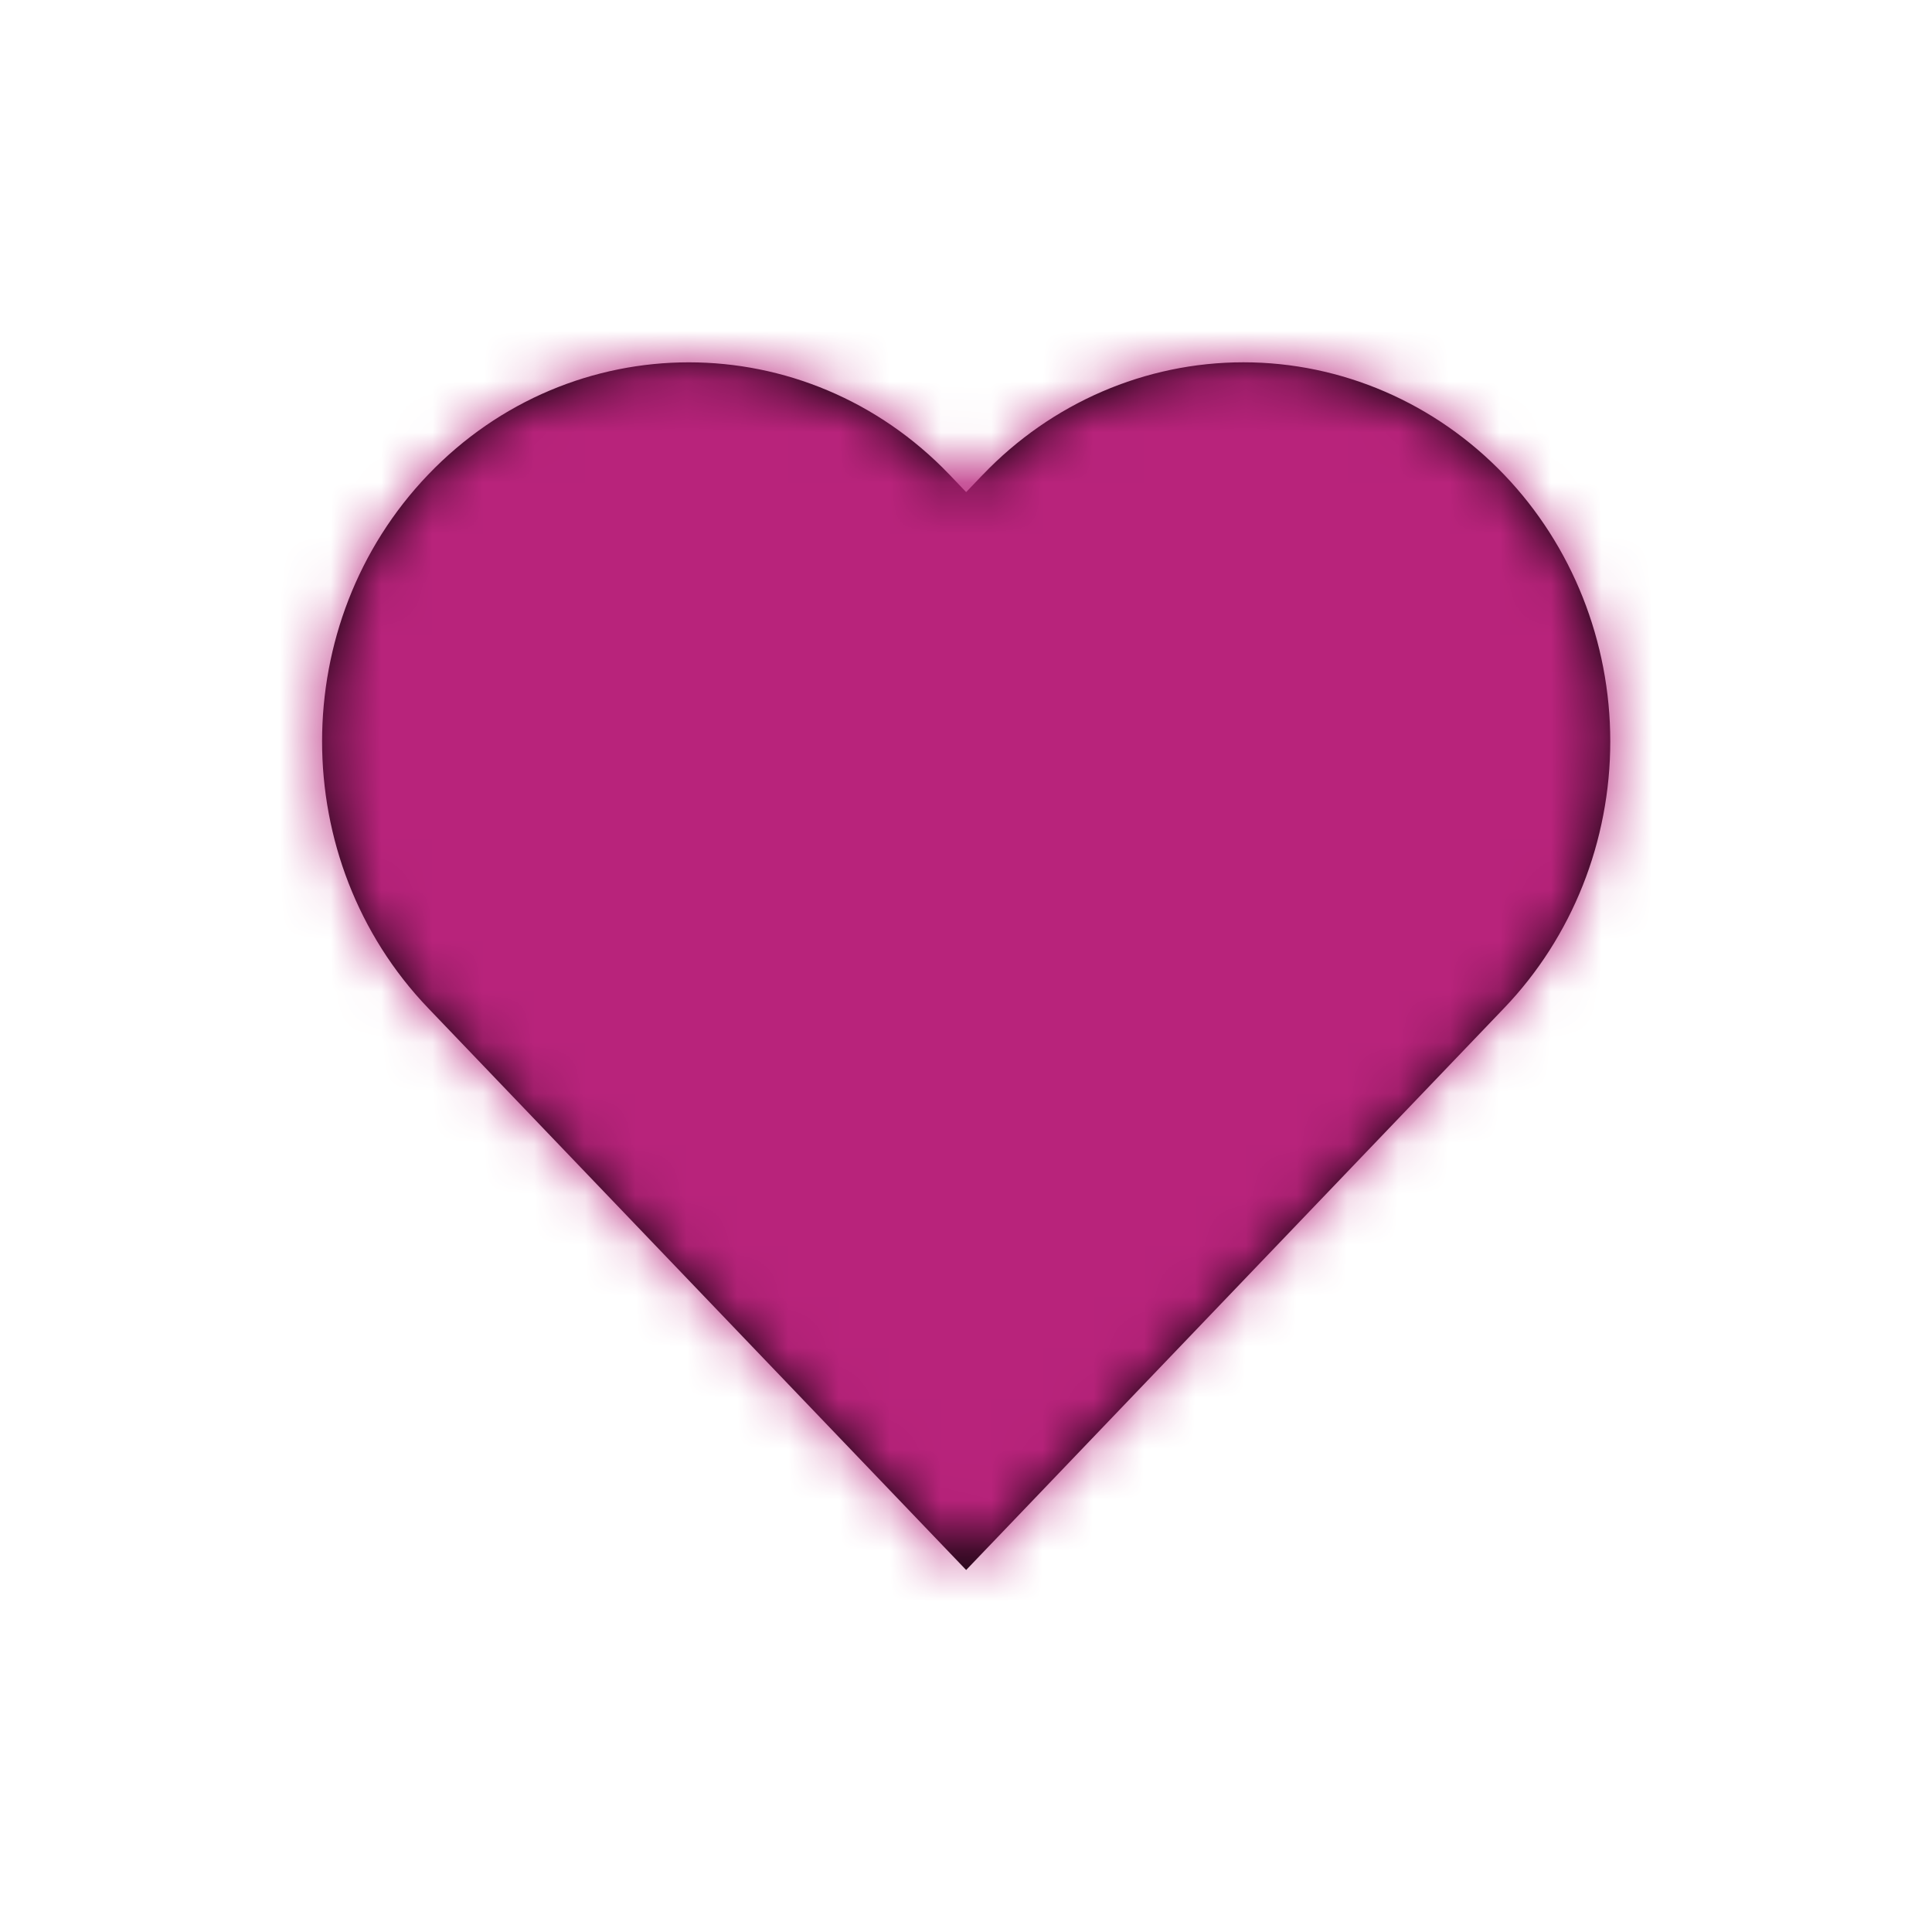 <svg xmlns="http://www.w3.org/2000/svg" xmlns:xlink="http://www.w3.org/1999/xlink" width="38" height="38" viewBox="0 0 38 38">
    <rect x="0" y="0" width="38" height="38" fill="#333333" stroke="none"/>
    <defs>
        <path id="kplstw0hha" d="M19.33 9.338c1.352-1.413 3.197-2.212 5.127-2.212 1.93 0 3.776.799 5.129 2.212 1.338 1.397 2.086 3.283 2.086 5.244 0 1.962-.748 3.848-2.087 5.245L19.003 30.88 8.42 19.827c-2.78-2.905-2.78-7.585 0-10.49 2.823-2.947 7.434-2.947 10.256 0l.327.342.326-.341z"/>
    </defs>
    <g fill="none" fill-rule="evenodd">
        <g>
            <g>
                <g>
                    <g transform="translate(-739 -447) translate(0 437) translate(575) translate(164 10)">
                        <path d="M0 0H38.006V38.006H0z"/>
                        <g fill="#FFF">
                            <path d="M0 0H38.006V38.006H0z" transform="rotate(-180 19.003 19.003)"/>
                        </g>
                        <mask id="6hwqsjjyub" fill="#fff">
                            <use xlink:href="#kplstw0hha"/>
                        </mask>
                        <use fill="#000" fill-rule="nonzero" xlink:href="#kplstw0hha"/>
                        <g fill="#B8237B" mask="url(#6hwqsjjyub)">
                            <path d="M0 0H38.006V38.006H0z"/>
                        </g>
                    </g>
                </g>
            </g>
        </g>
    </g>
</svg>
